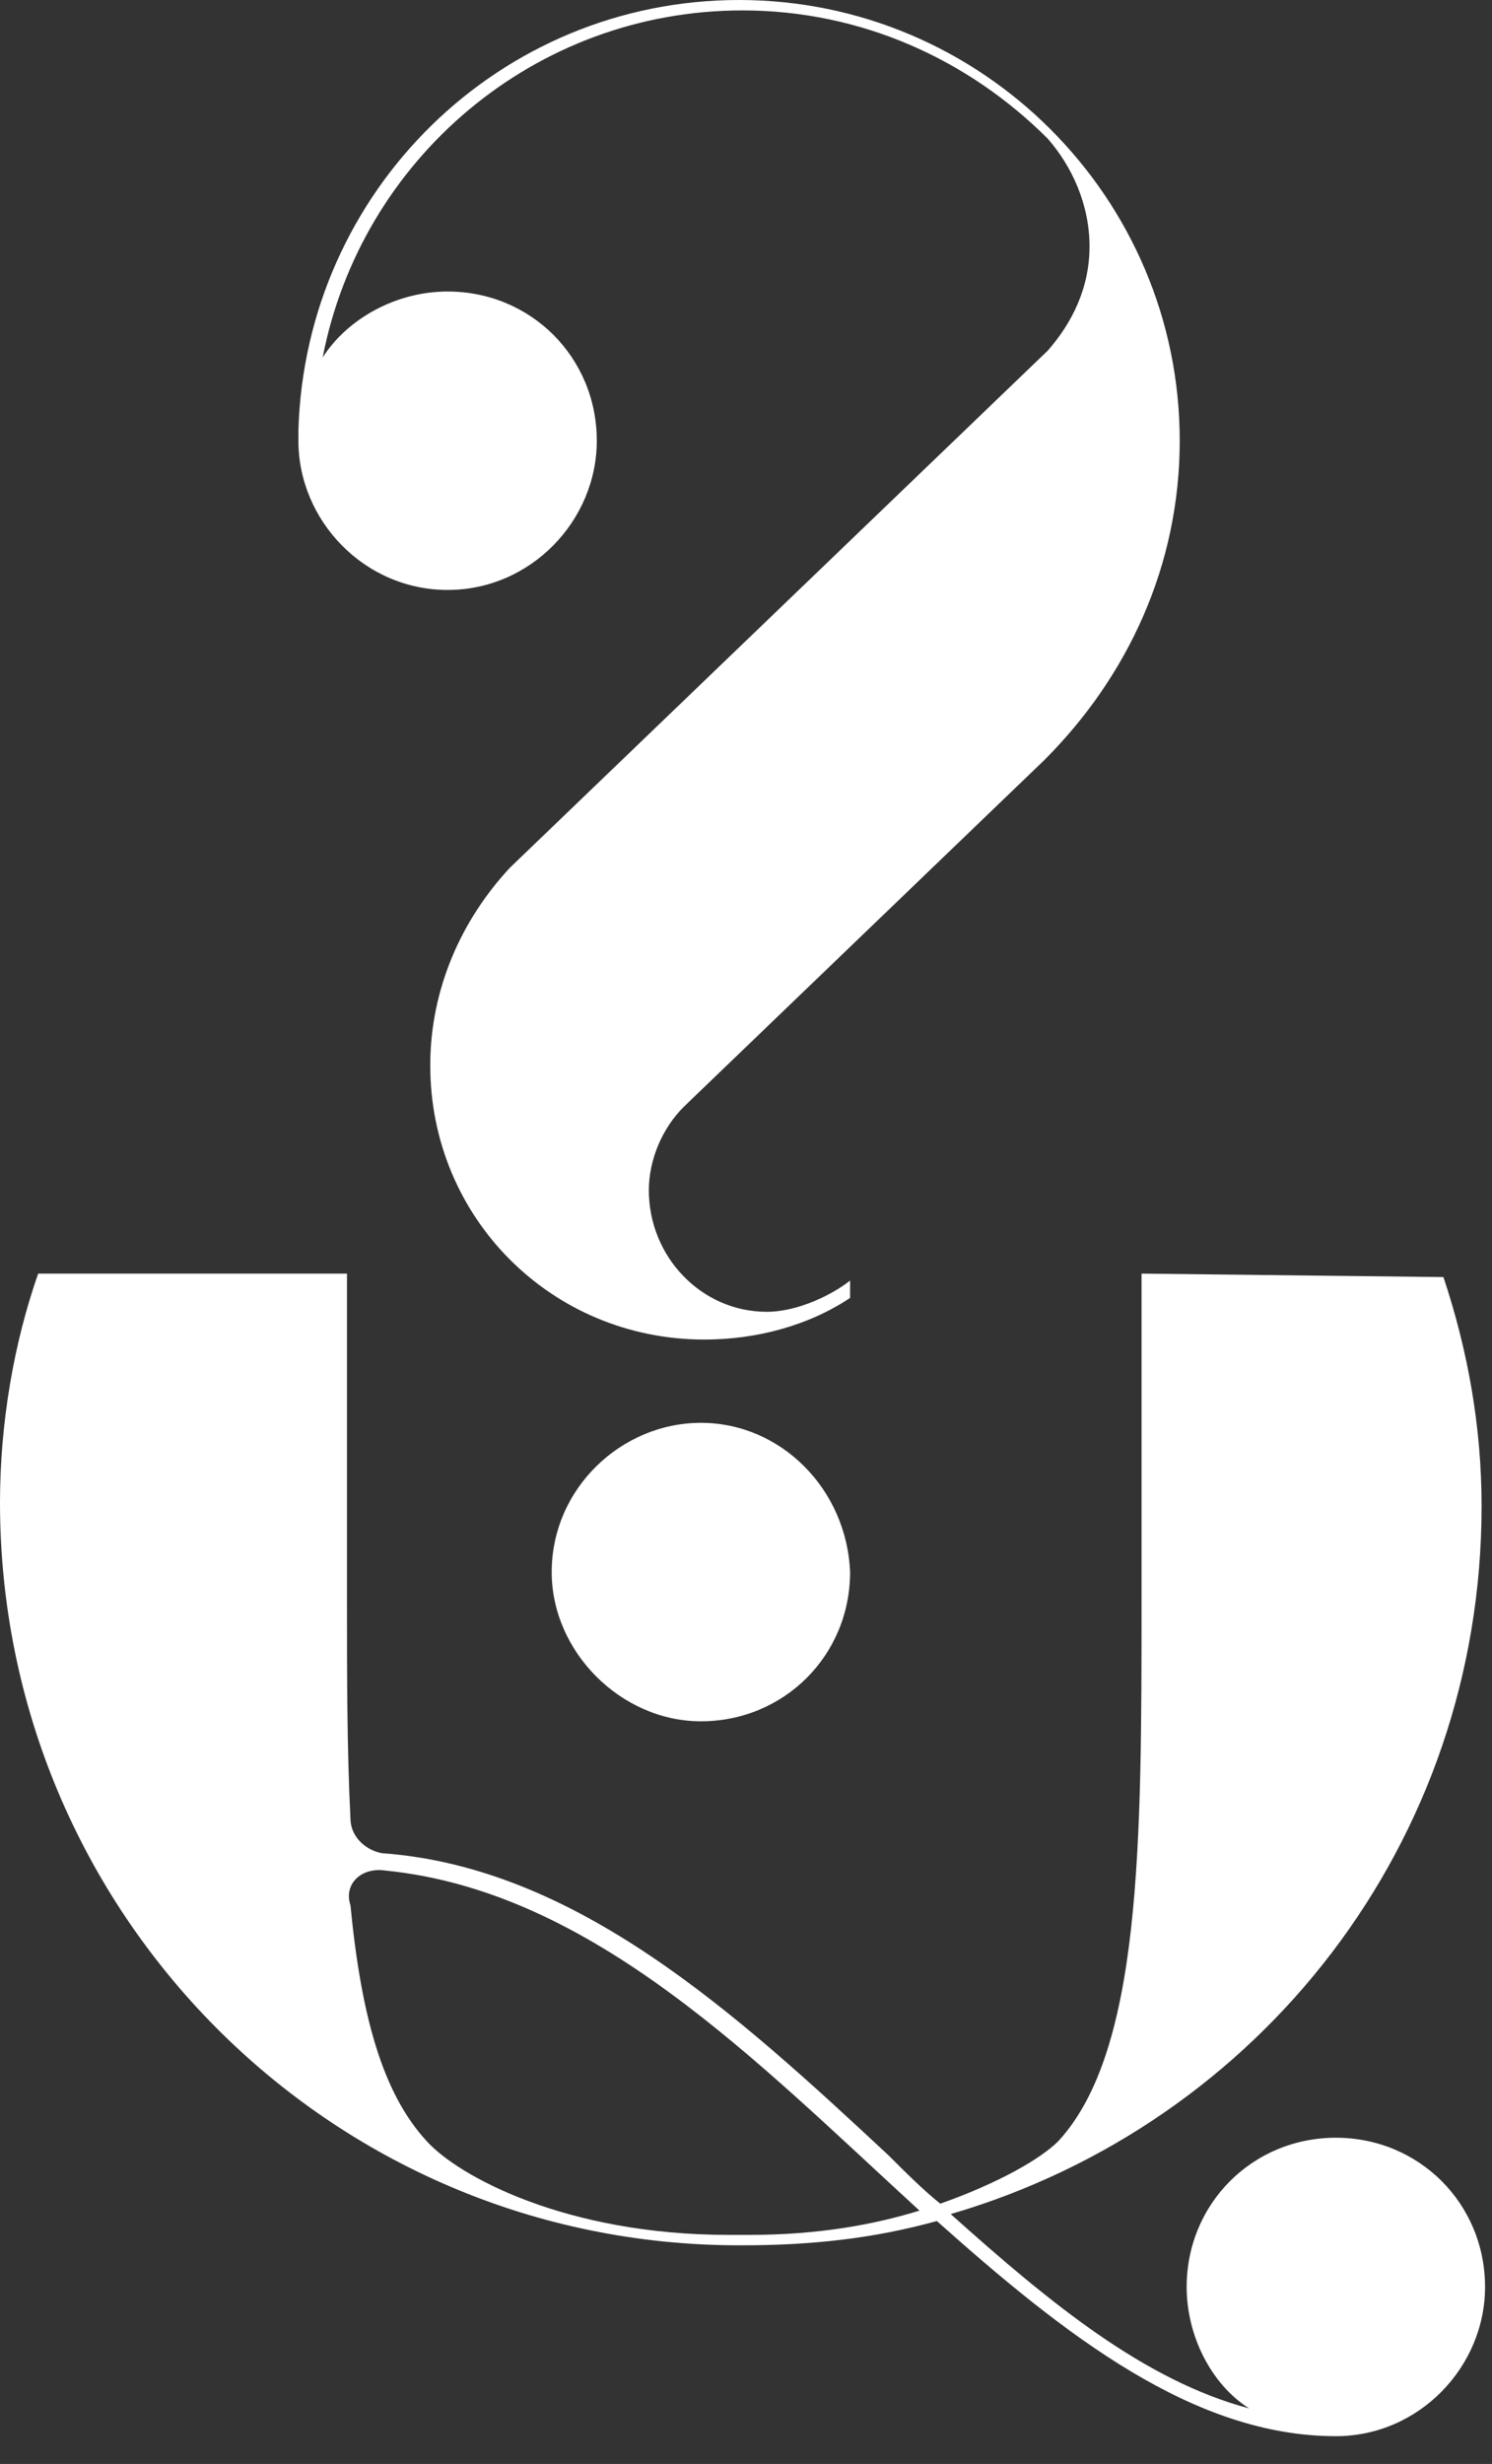<?xml version="1.0" encoding="UTF-8" standalone="no"?>
<!DOCTYPE svg PUBLIC "-//W3C//DTD SVG 1.1//EN" "http://www.w3.org/Graphics/SVG/1.1/DTD/svg11.dtd">
<svg width="100%" height="100%" viewBox="0 0 43 71" version="1.1" xmlns="http://www.w3.org/2000/svg" xmlns:xlink="http://www.w3.org/1999/xlink" xml:space="preserve" xmlns:serif="http://www.serif.com/" style="fill-rule:evenodd;clip-rule:evenodd;stroke-linejoin:round;stroke-miterlimit:2;">
    <rect x="0" y="0" width="43" height="71" fill="#333333" stroke="none"/>
    <g transform="matrix(1,0,0,1,-111.2,-95.3)">
        <g>
            <g>
                <g>
                    <path d="M124.1,103.7C126.5,103.7 128.4,105.6 128.4,108C128.4,110.3 126.5,112.3 124.1,112.3C121.7,112.3 119.8,110.3 119.8,108L119.8,107.7C120,100.8 125.6,95.3 132.5,95.3C139.5,95.3 145.2,101 145.2,108C145.2,111.6 143.7,114.8 141.3,117.2L130.9,127.2C130.3,127.8 129.9,128.7 129.9,129.6C129.9,131.5 131.4,133.1 133.3,133.1C134.2,133.1 135.2,132.6 135.7,132.2L135.7,132.7C134.5,133.5 133,133.9 131.5,133.9C127.1,133.9 123.6,130.4 123.6,126C123.6,123.8 124.5,121.8 125.9,120.3L141.4,105.4C142.1,104.6 142.6,103.6 142.6,102.4C142.6,101.2 142.1,100.1 141.4,99.3C139.1,97 136,95.6 132.6,95.6C126.6,95.6 121.6,99.9 120.5,105.6C121.2,104.5 122.6,103.7 124.1,103.7ZM131.4,136.3C129.1,136.3 127.1,138.2 127.1,140.6C127.1,142.9 129.1,144.9 131.4,144.9C133.8,144.9 135.7,143 135.7,140.6C135.6,138.2 133.7,136.3 131.4,136.3ZM131.4,136.3C129.1,136.3 127.1,138.2 127.1,140.6C127.1,142.9 129.1,144.9 131.4,144.9C133.8,144.9 135.7,143 135.7,140.6C135.6,138.2 133.7,136.3 131.4,136.3Z" style="fill:white;fill-rule:nonzero;"/>
                </g>
            </g>
            <g>
                <g>
                    <path d="M122.3,149.2C121.6,149.1 121.1,149.6 121.3,150.2C121.6,153.3 122.2,155.6 123.5,157C124.4,158 127.5,159.7 132.2,159.7L132.8,159.7C134.8,159.7 136.4,159.4 137.7,159C133,154.7 128.3,149.8 122.3,149.2ZM152.8,132.1C153.5,134.2 153.9,136.4 153.9,138.7C153.9,148.4 147.5,156.5 138.6,159.1C141.5,161.7 144.2,163.9 147.2,164.7C146.1,164 145.4,162.6 145.4,161.2C145.4,158.8 147.3,156.9 149.7,156.9C152.1,156.9 154,158.8 154,161.2C154,163.5 152.1,165.5 149.7,165.5C145.6,165.5 141.9,162.6 138.2,159.3C136.4,159.8 134.6,160 132.6,160L132.5,160C120.7,160 111.2,150.4 111.2,138.6C111.2,136.3 111.6,134 112.3,132L121.2,132L121.2,141.4C121.2,143.6 121.2,145.7 121.3,147.7C121.3,148.2 121.7,148.6 122.2,148.7C127.8,149.1 132.4,153.3 136.8,157.4C137.3,157.9 137.8,158.4 138.3,158.8C140,158.2 141.2,157.5 141.7,157C144.1,154.4 144.1,148.4 144.1,141.4L144.1,132L152.8,132.1Z" style="fill:white;fill-rule:nonzero;"/>
                </g>
            </g>
        </g>
    </g>
</svg>

